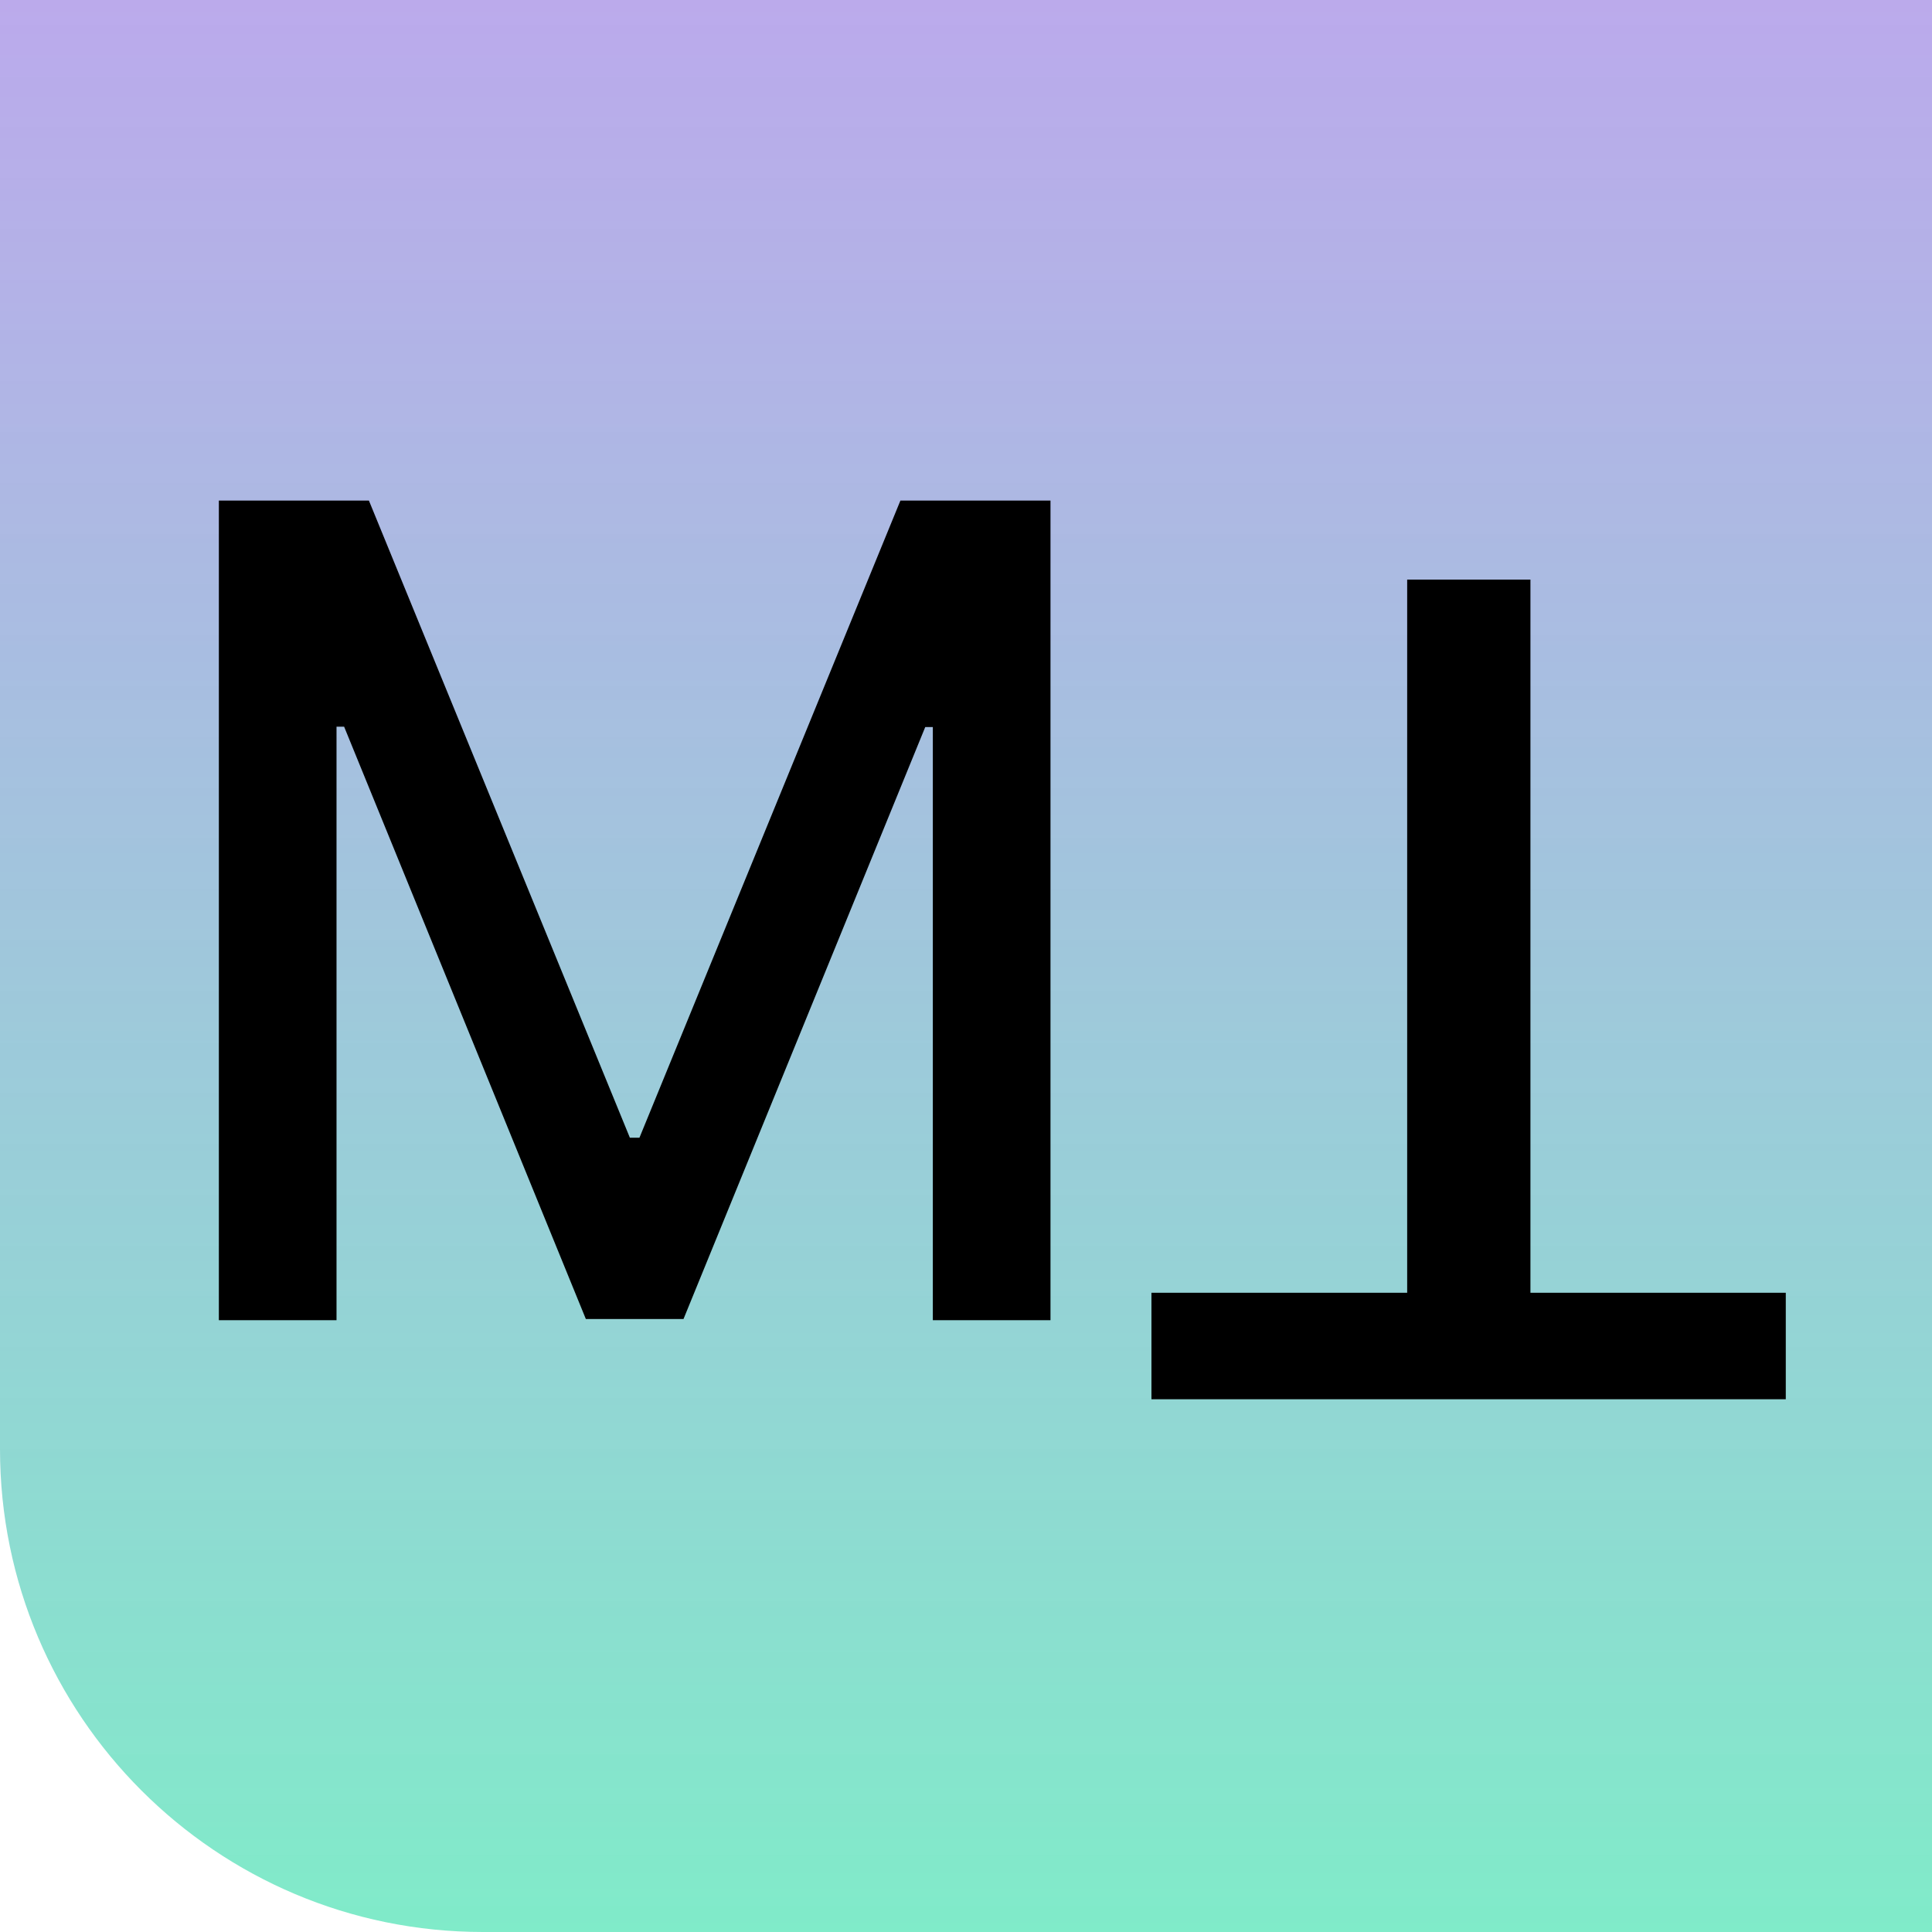 <svg width="60" height="60" viewBox="0 0 60 60" fill="none" xmlns="http://www.w3.org/2000/svg">
<path d="M60 60L15 60C6.716 60 5.87108e-07 53.284 1.31134e-06 45L5.24537e-06 -5.24537e-06L60 0L60 60Z" fill="url(#paint0_linear_23_80)"/>
<path d="M6.797 15.546H11.457L19.561 35.332H19.859L27.963 15.546H32.624V41H28.97V22.58H28.734L21.227 40.963H18.194L10.687 22.568H10.451V41H6.797V15.546Z" fill="black"/>
<path d="M55.459 40.148L55.459 43.455L35.759 43.455L35.759 40.148L43.701 40.148L43.701 18L47.529 18L47.529 40.148L55.459 40.148Z" fill="black"/>
<defs>
<linearGradient id="paint0_linear_23_80" x1="30" y1="60" x2="30" y2="-2.62268e-06" gradientUnits="userSpaceOnUse">
<stop stop-color="#80EBC9"/>
<stop offset="1" stop-color="#AF9BE8" stop-opacity="0.851"/>
</linearGradient>
</defs>
</svg>
